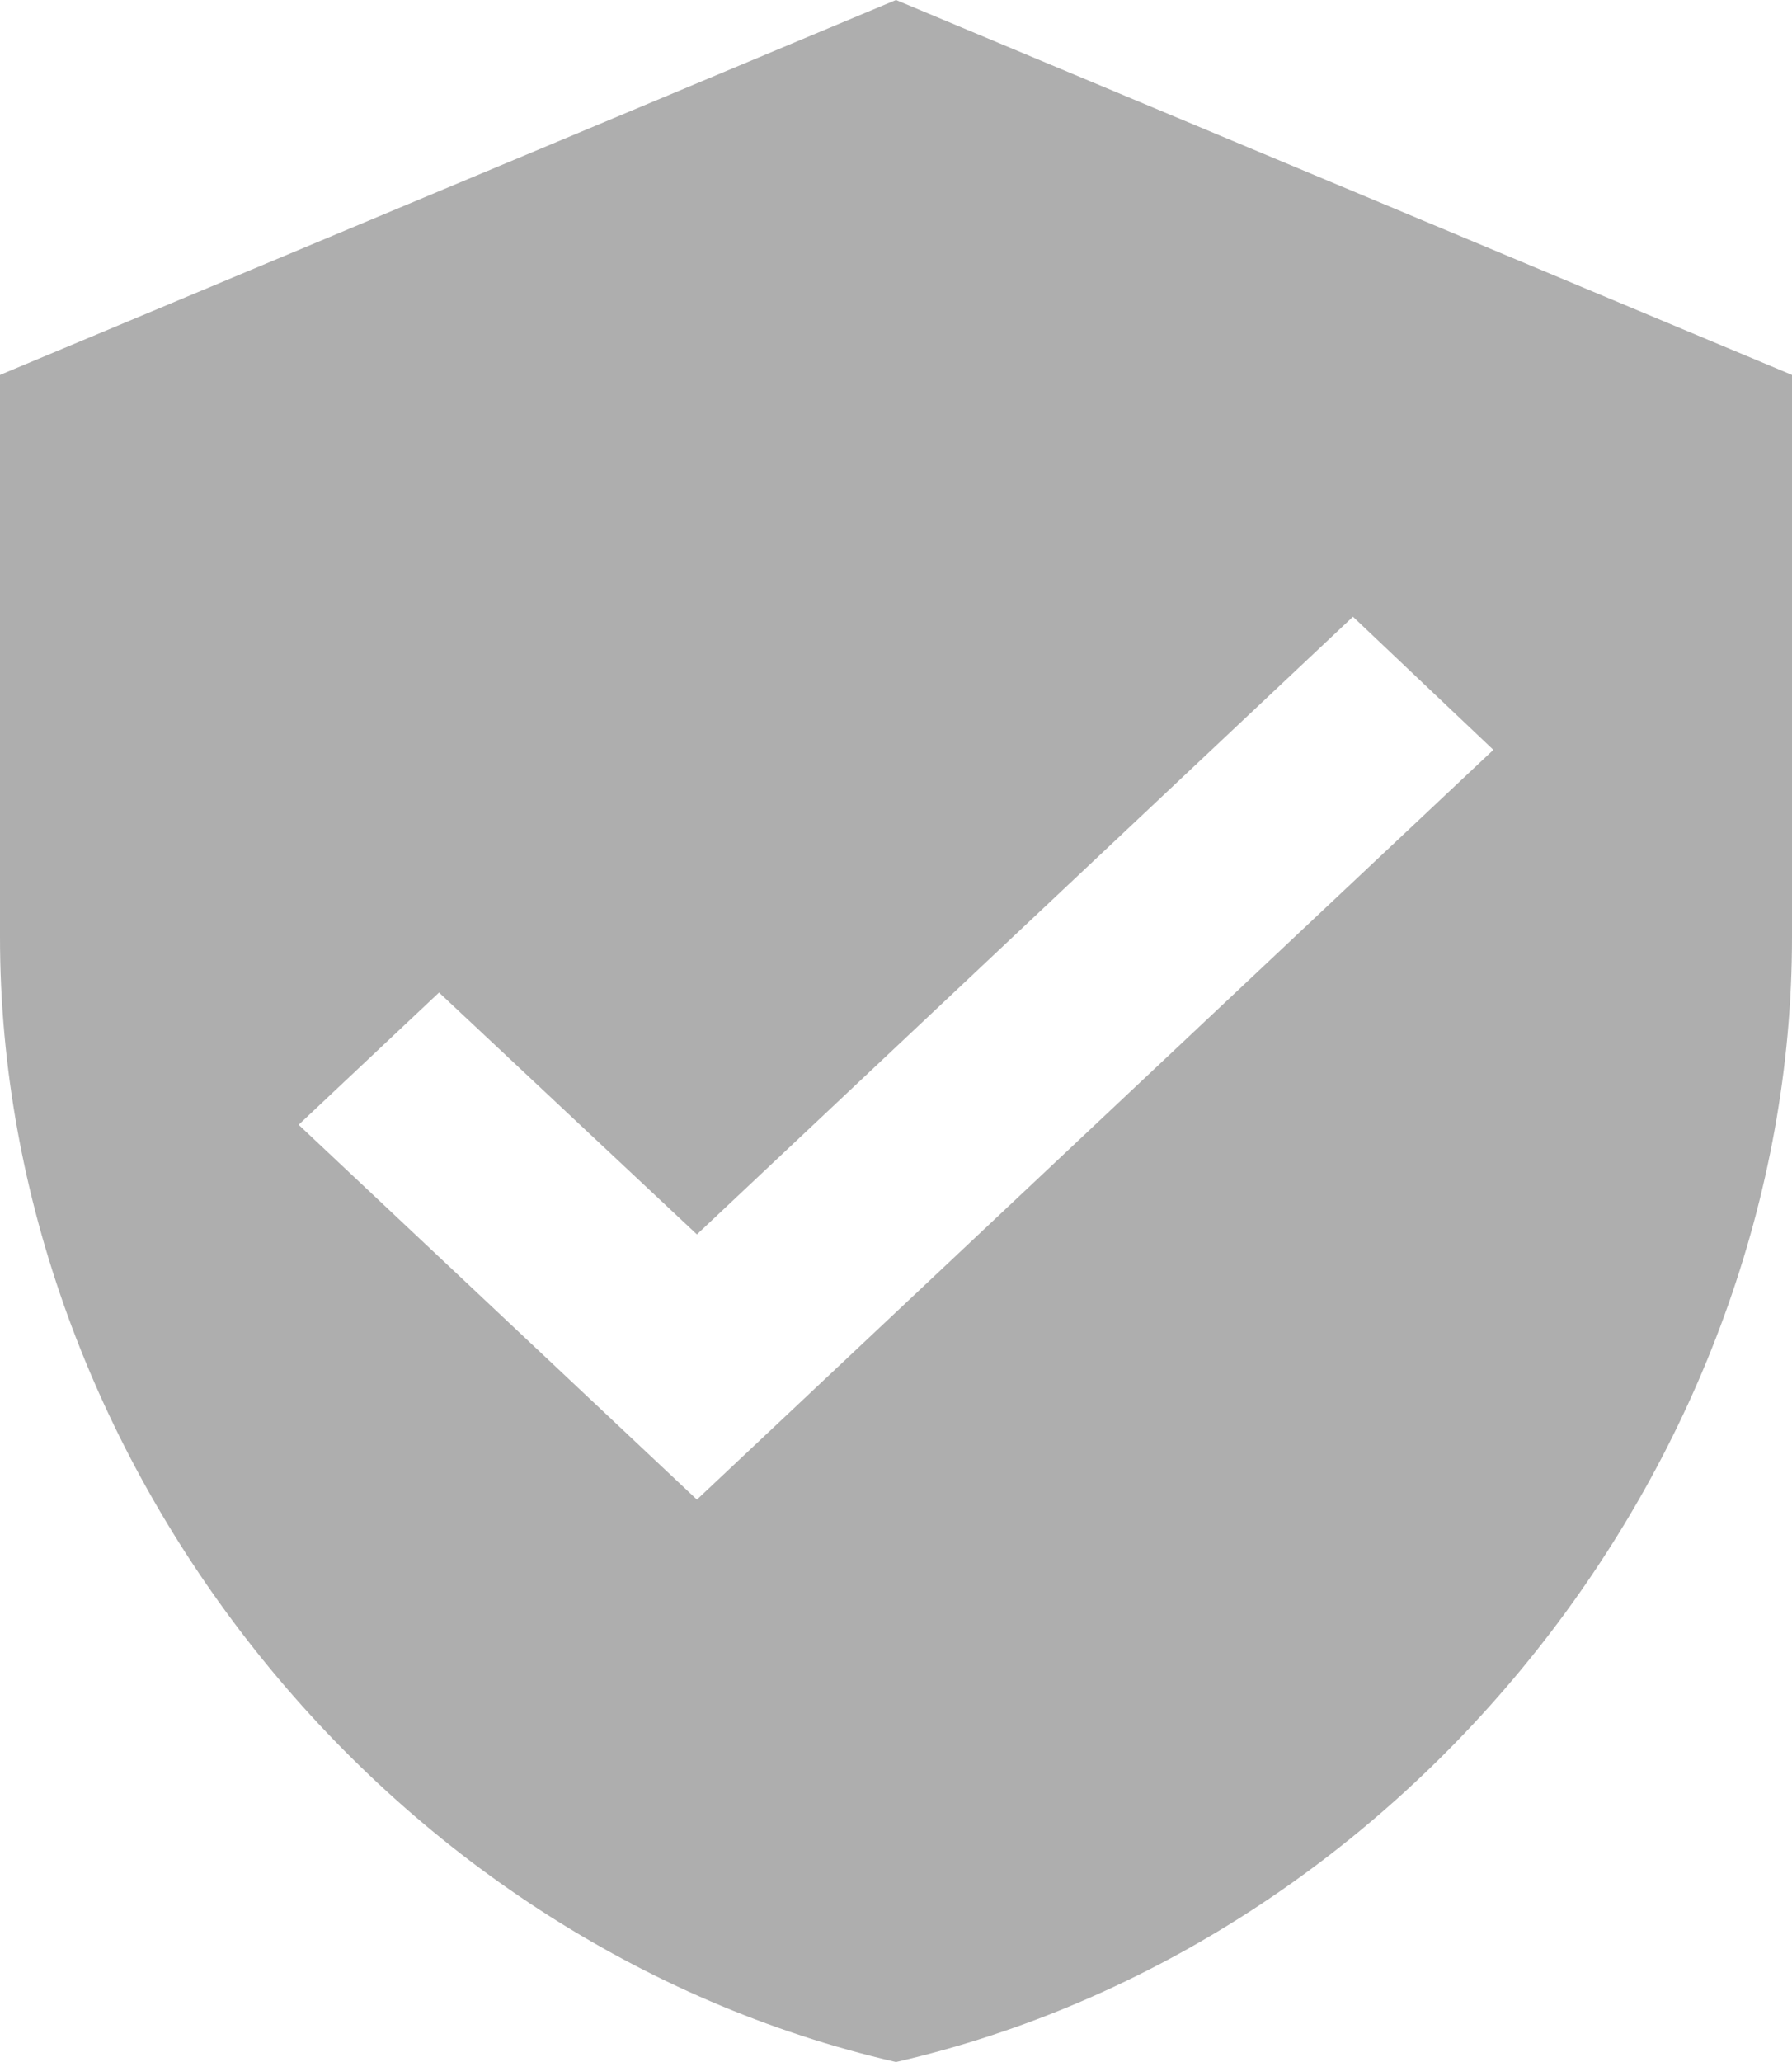 <svg width="20" height="23" viewBox="0 0 20 23" fill="none" xmlns="http://www.w3.org/2000/svg">
<path d="M10 0L0 4.182V10.454C0 16.257 4.267 21.683 10 23C15.733 21.683 20 16.257 20 10.454V4.182L10 0ZM7.778 16.727L3.333 12.546L4.9 11.071L7.778 13.769L15.1 6.879L16.667 8.364L7.778 16.727Z" fill="#AEAEAE"/>
</svg>
